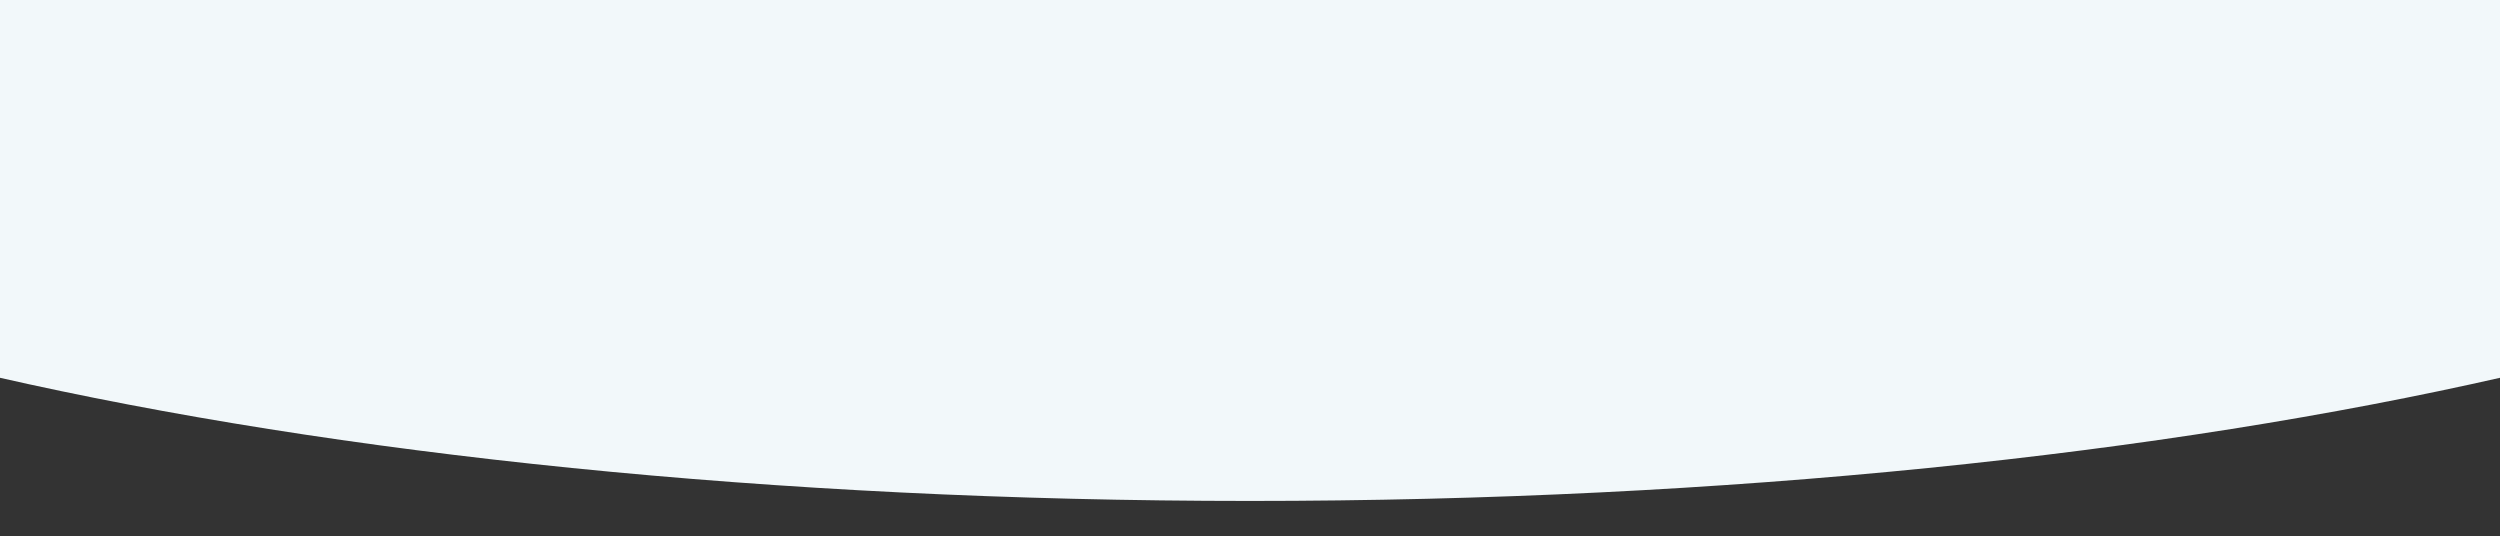 <?xml version="1.0" encoding="UTF-8"?>
<svg id="Layer_1" data-name="Layer 1" xmlns="http://www.w3.org/2000/svg" viewBox="0 0 1608 345">
  <rect x="0" y="0" width="1608" height="345" fill="#333333" stroke="none"/>
  <defs>
    <style>
      .cls-1 {
        fill: #f2f8fa;
      }
    </style>
  </defs>
  <path class="cls-1" d="M-2.39,0v242.46c218.6,49.8,499.7,79.75,806.39,79.75s587.79-29.96,806.39-79.75V0H-2.39Z"/>
</svg>